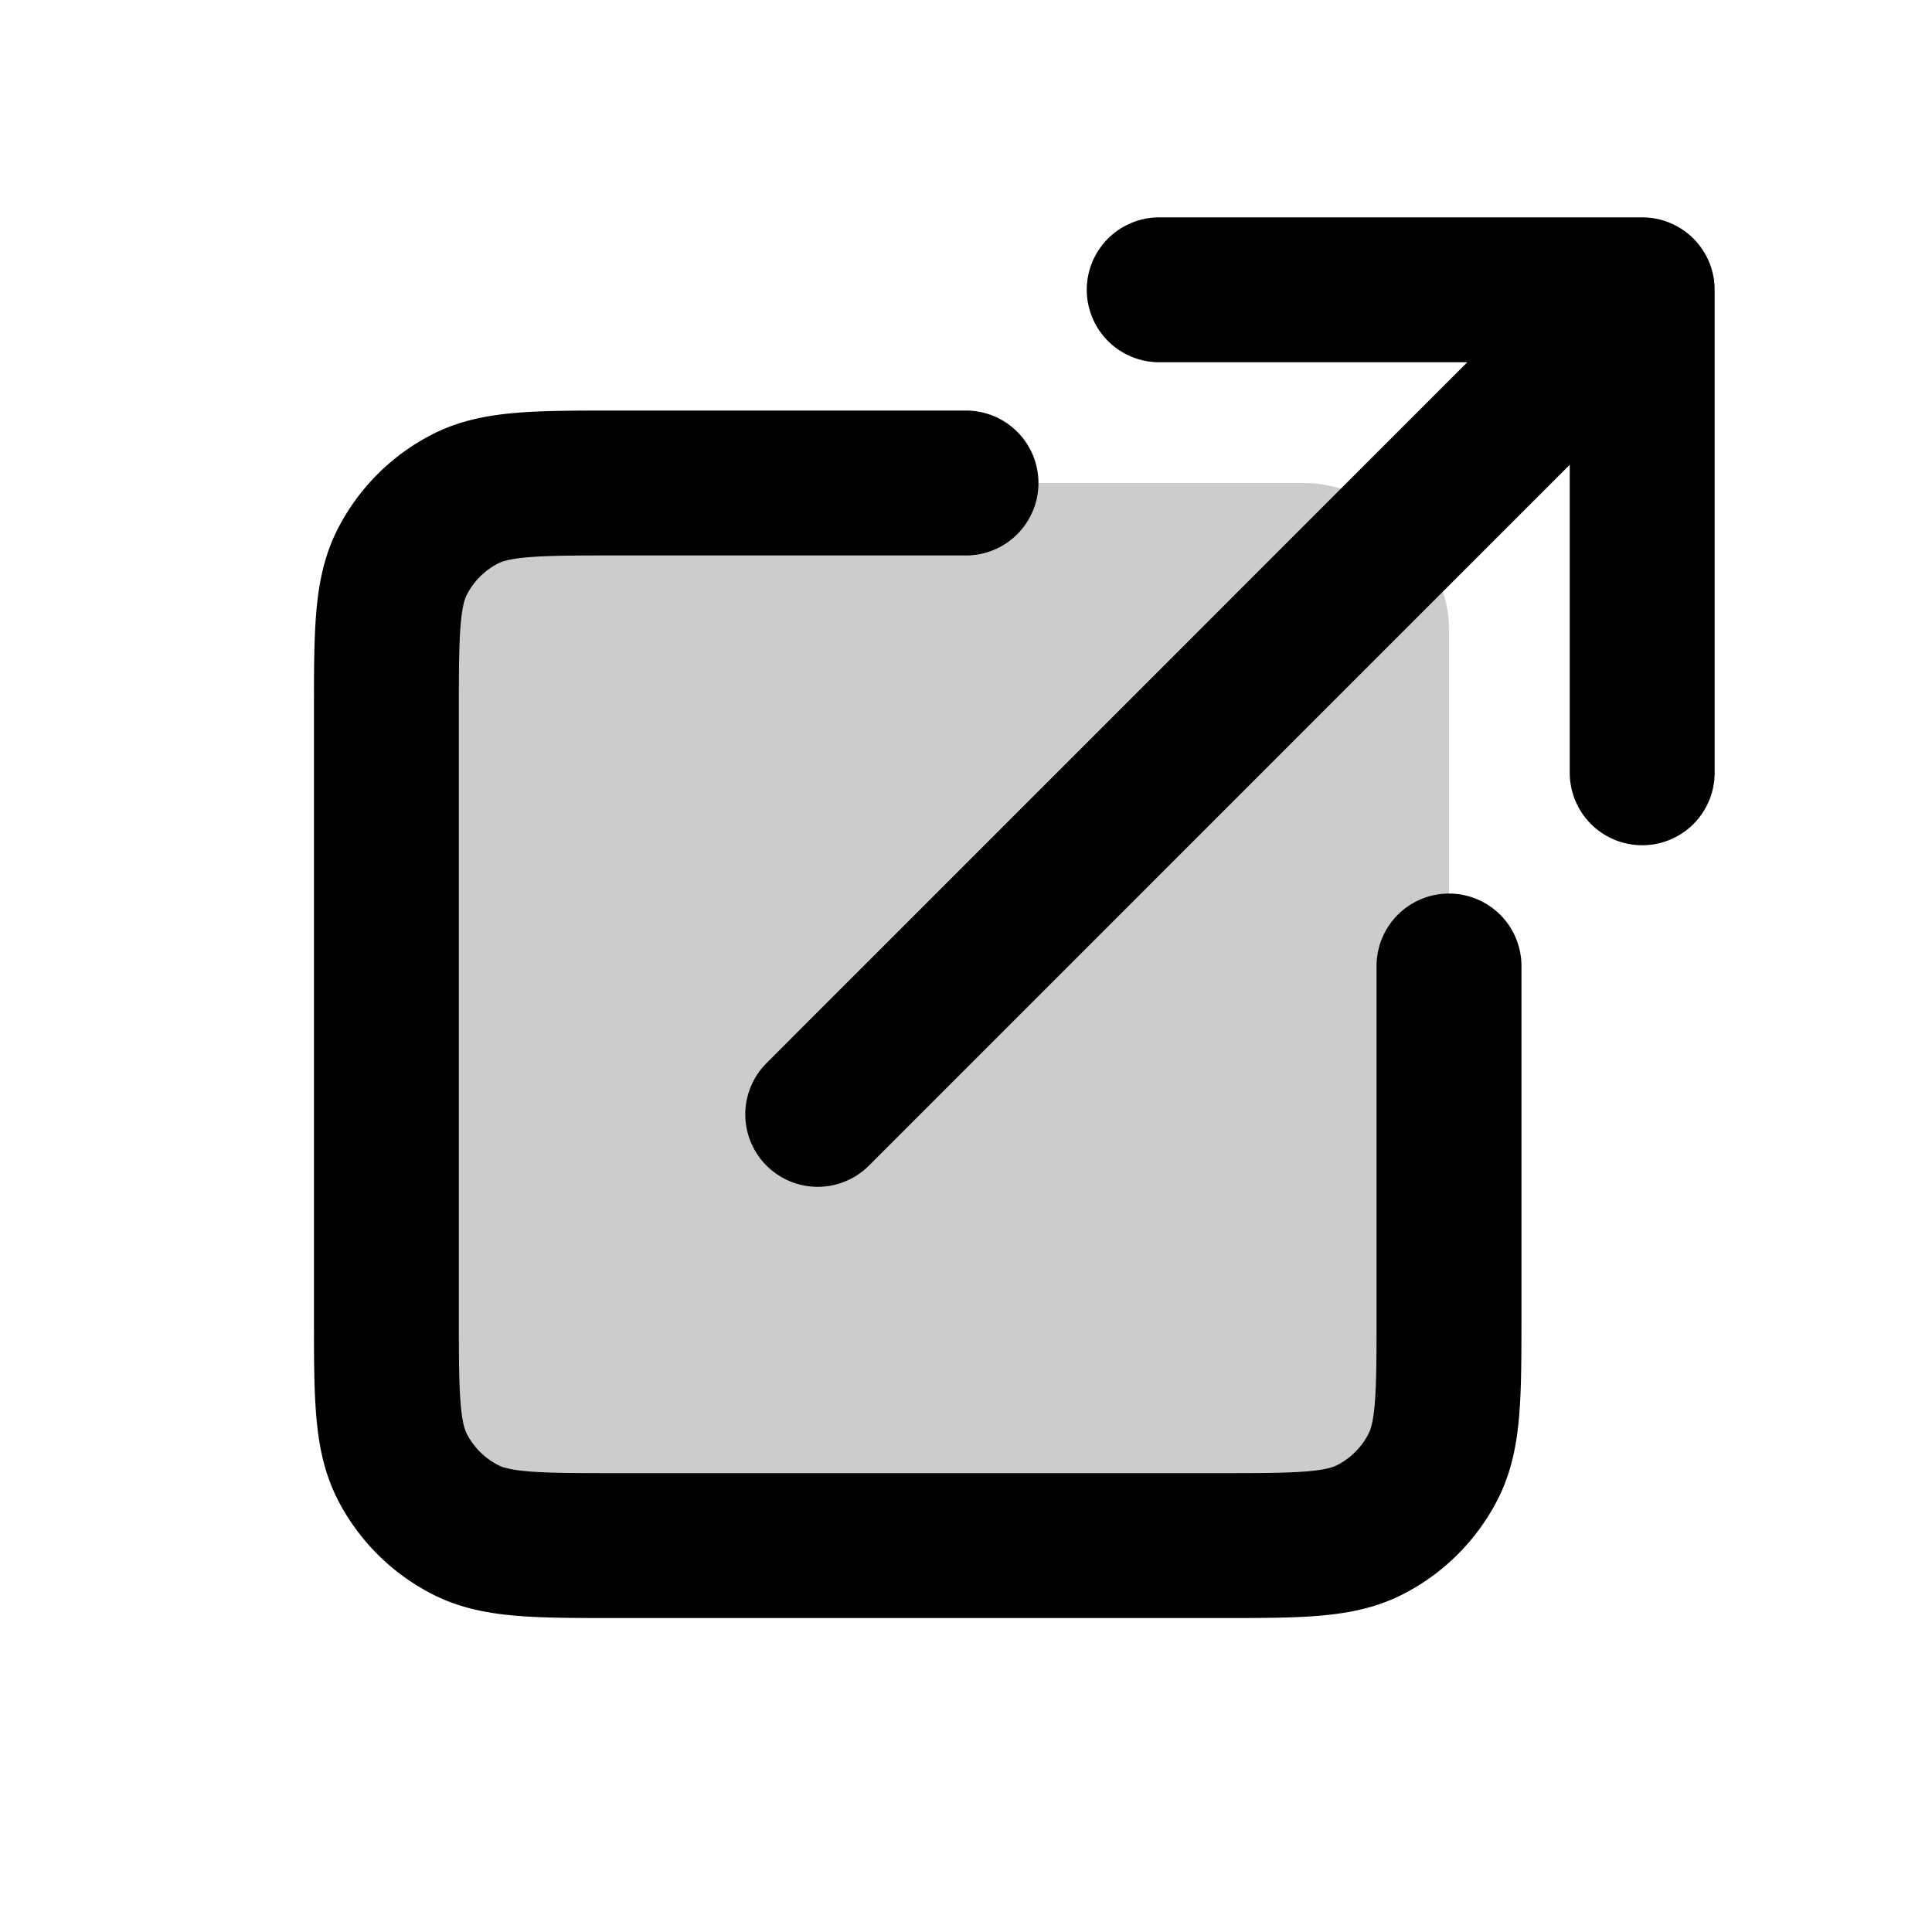 <svg xmlns="http://www.w3.org/2000/svg" width="20" height="20" fill="none" viewBox="0 0 20 20"><rect width="11" height="11" x="4" y="5" fill="currentColor" opacity=".2" rx="1.5"/><path stroke="currentColor" stroke-linecap="round" stroke-linejoin="round" stroke-width="1.5" d="M8.465 11.536 17 3m0 5V3h-5"/><path stroke="currentColor" stroke-linecap="round" stroke-width="1.5" d="M10 5H6.4c-.84 0-1.26 0-1.581.163a1.5 1.5 0 0 0-.656.656C4 6.139 4 6.559 4 7.4v6.2c0 .84 0 1.26.163 1.581a1.5 1.5 0 0 0 .656.655c.32.164.74.164 1.581.164h6.2c.84 0 1.26 0 1.581-.164a1.5 1.5 0 0 0 .655-.655c.164-.32.164-.74.164-1.581V10"/></svg>